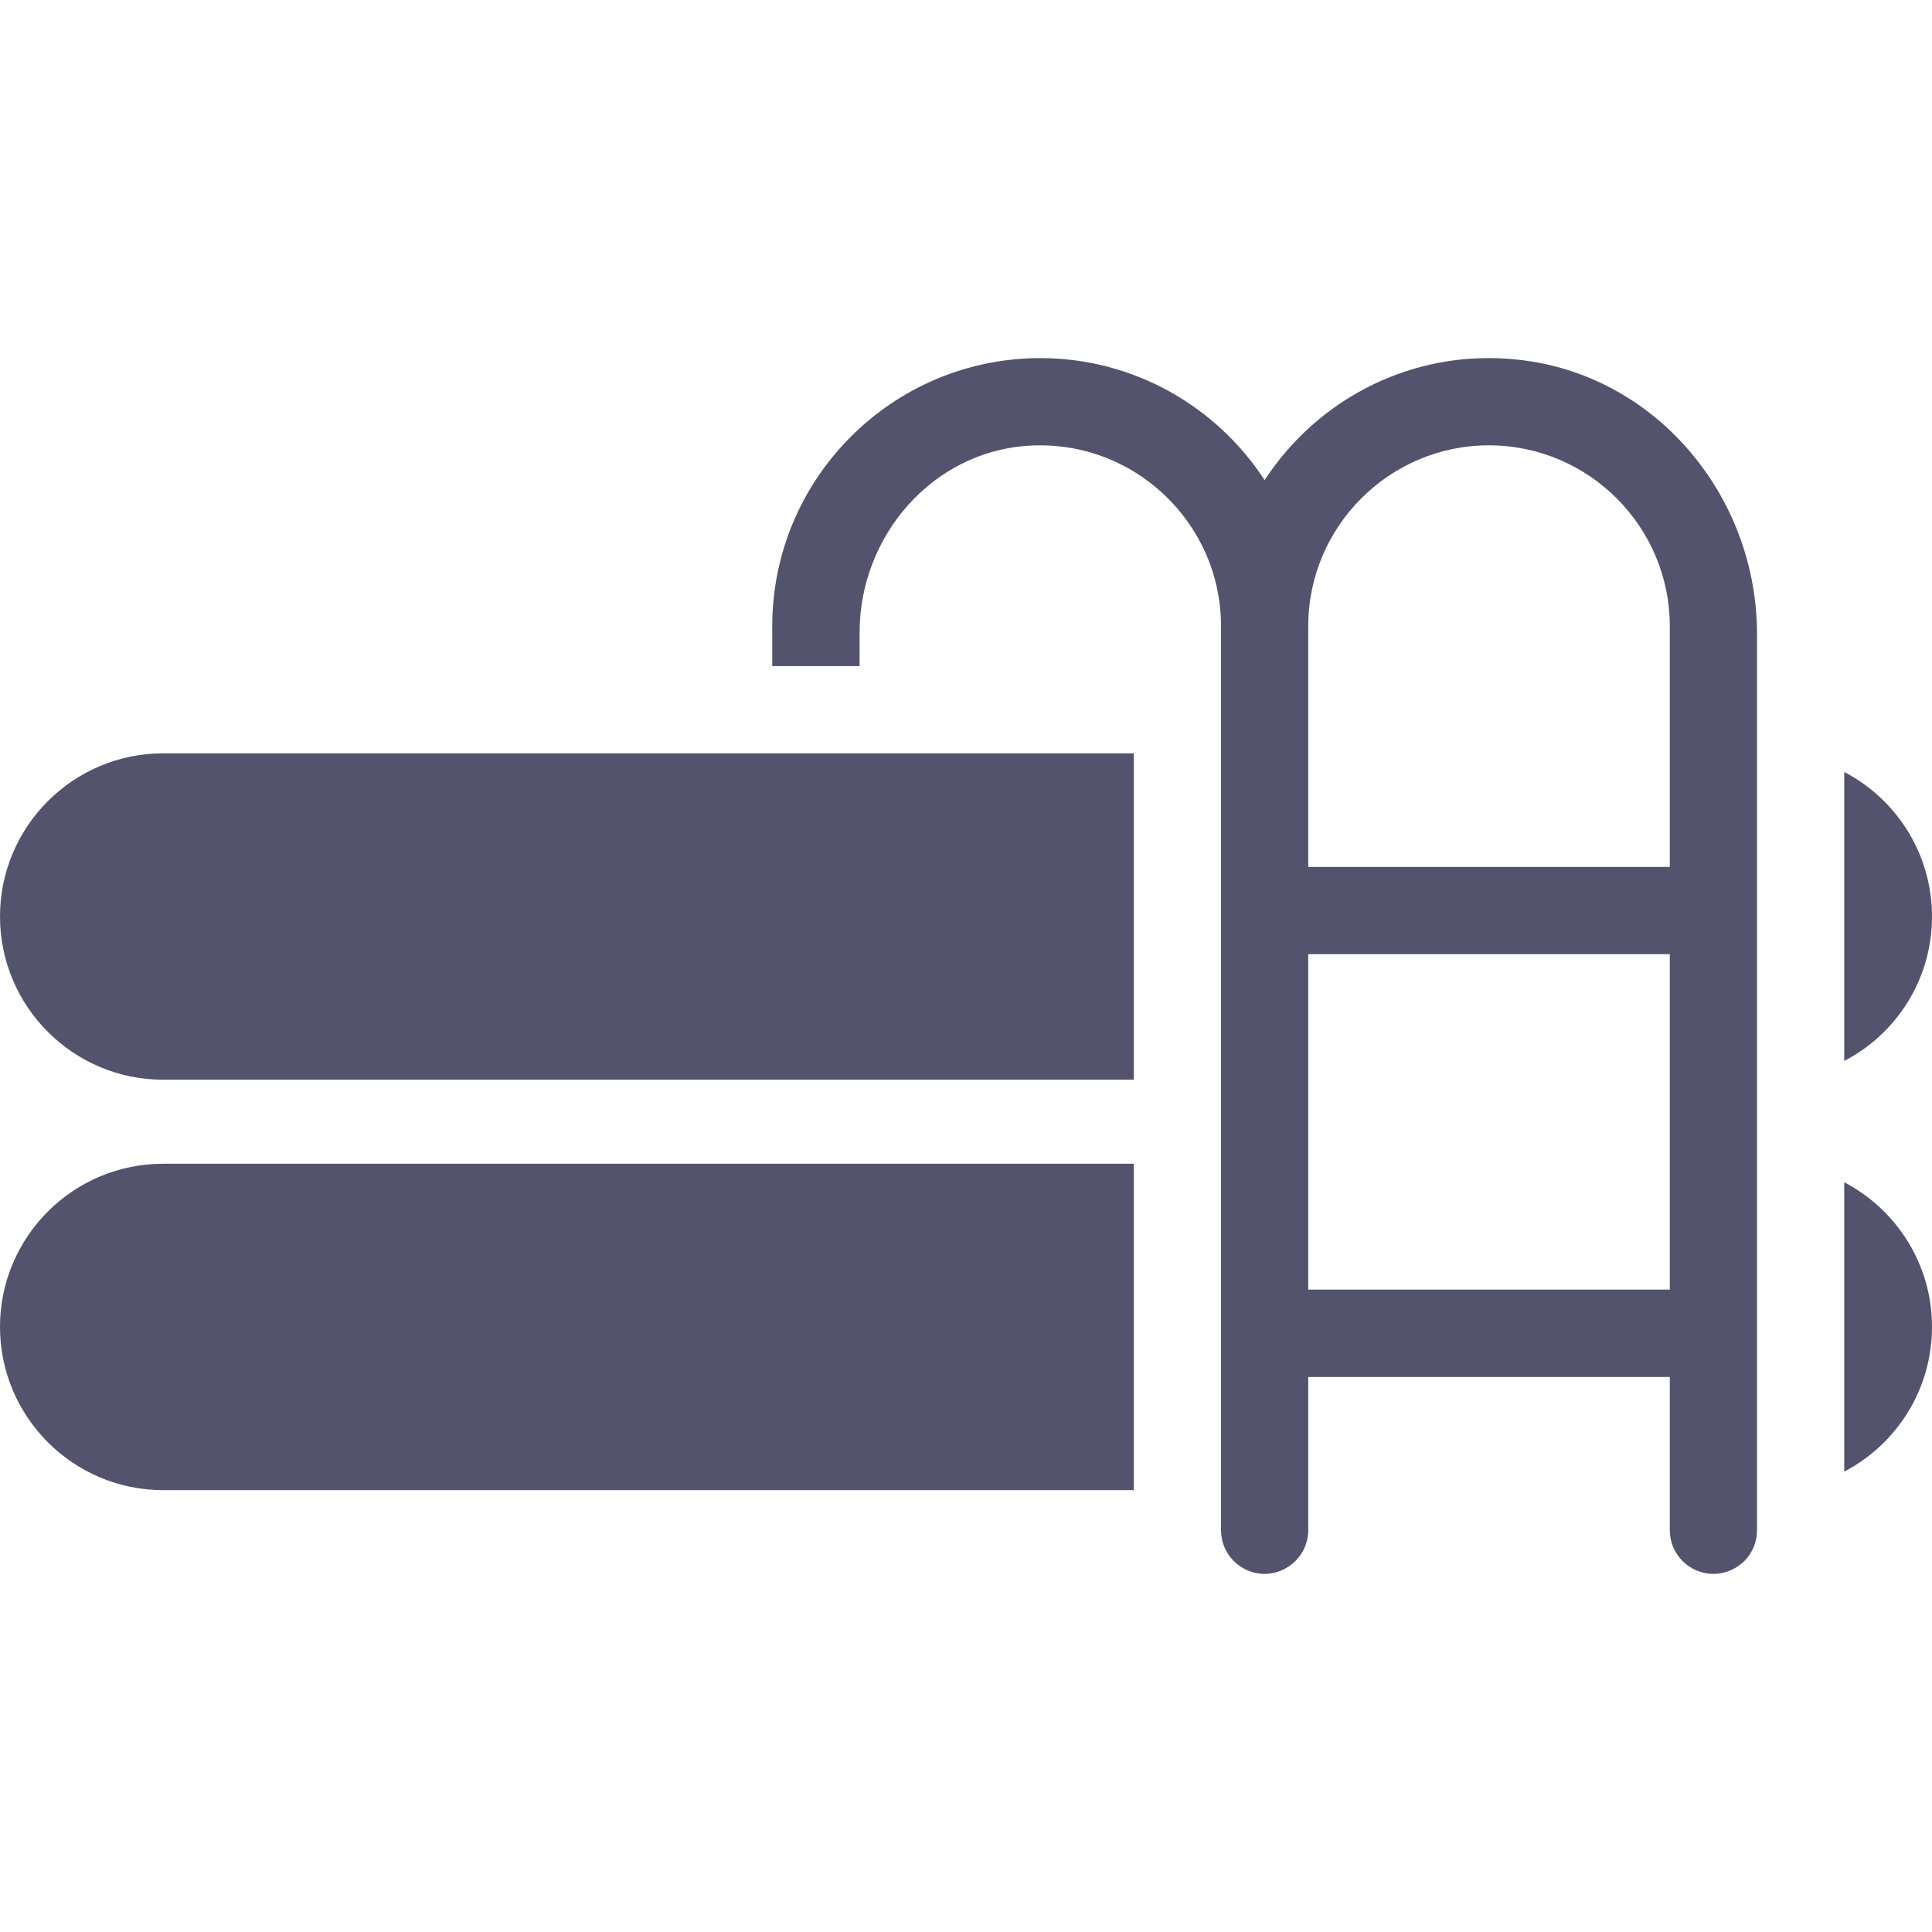 <svg width="14" height="14" viewBox="0 0 14 14" fill="none" xmlns="http://www.w3.org/2000/svg">
<path d="M0 9.615C0 10.267 0.53 10.798 1.182 10.798H8.216V8.433H1.182C0.53 8.433 0 8.963 0 9.615Z" fill="#53536E"/>
<path d="M0 6.642C0 7.293 0.53 7.824 1.182 7.824H8.216V5.459H1.182C0.53 5.459 0 5.989 0 6.642Z" fill="#53536E"/>
<path d="M14 6.642C14 6.187 13.742 5.791 13.364 5.594V7.688C13.742 7.492 14 7.097 14 6.642Z" fill="#53536E"/>
<path d="M13.364 8.567V10.664C13.742 10.466 14 10.071 14 9.615C14 9.16 13.742 8.765 13.364 8.567Z" fill="#53536E"/>
<path d="M10.996 2.606C10.233 2.525 9.545 2.894 9.164 3.479C8.818 2.948 8.219 2.595 7.538 2.595C6.467 2.595 5.596 3.466 5.596 4.538V4.827H6.229V4.582C6.229 3.887 6.753 3.276 7.449 3.23C8.211 3.18 8.848 3.785 8.848 4.538V11.089C8.848 11.263 8.99 11.405 9.164 11.405C9.251 11.405 9.33 11.368 9.387 11.312C9.444 11.255 9.48 11.176 9.48 11.089V9.978H12.1V11.089C12.1 11.263 12.242 11.405 12.416 11.405C12.504 11.405 12.583 11.368 12.64 11.312C12.697 11.255 12.732 11.176 12.732 11.089V4.595C12.732 3.591 11.994 2.71 10.996 2.606ZM12.1 9.345H9.48V6.914H12.1L12.1 9.345ZM12.1 6.282H9.48V4.538C9.48 3.815 10.069 3.227 10.789 3.227C11.512 3.227 12.1 3.816 12.1 4.538V6.282Z" fill="#53536E"/>
</svg>
